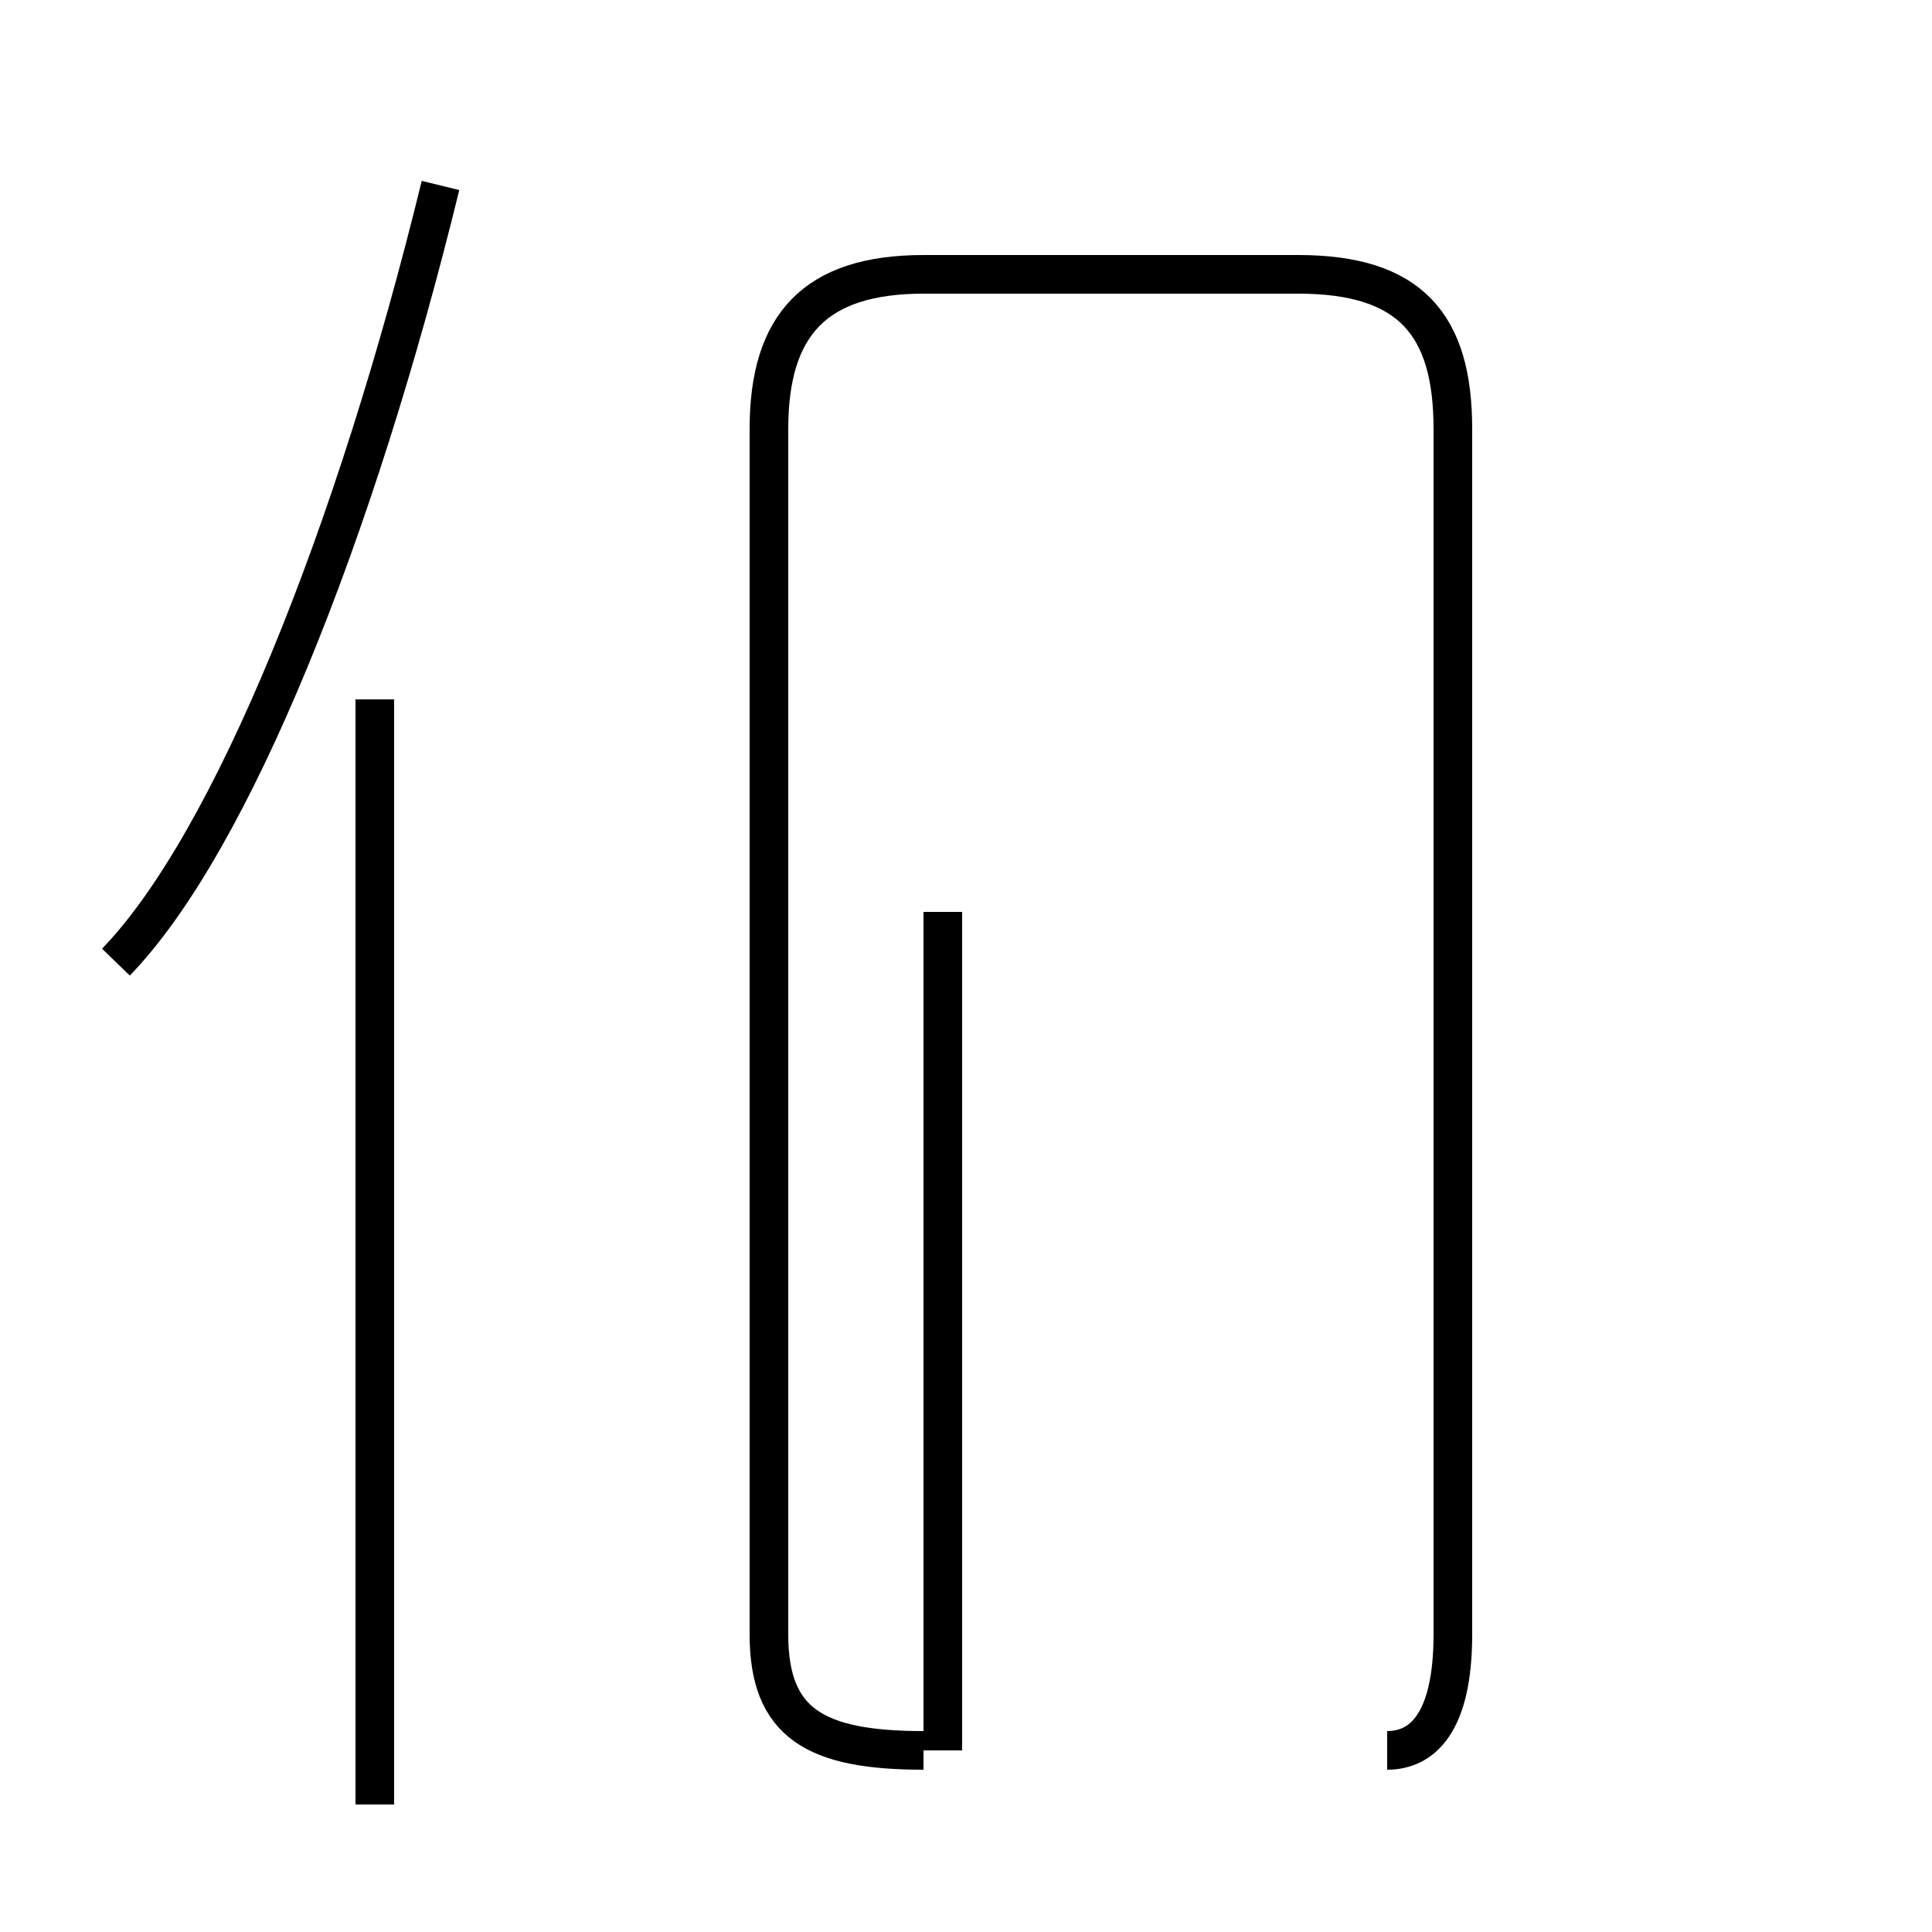 <?xml version='1.0' encoding='utf8'?>
<svg viewBox="0.0 -44.0 50.0 50.0" version="1.1" xmlns="http://www.w3.org/2000/svg">
<rect x="0.0" y="-44.0" width="50.0" height="50.0" fill="#808080" stroke="none"/>
<rect x="-1000" y="-1000" width="2000" height="2000" stroke="white" fill="white"/>
<g style="fill:none; stroke:#000000;  stroke-width:1">
<path d="M 9.7 -2.7 L 9.7 25.9 M 3.0 19.1 C 6.0 22.2 9.2 30.2 11.4 39.2 M 24.4 -1.3 L 24.4 20.4 M 35.9 -1.3 C 36.8 -1.3 37.6 -0.6 37.6 1.7 L 37.6 32.9 C 37.6 35.6 36.5 36.9 33.6 36.9 L 23.9 36.9 C 21.1 36.9 19.9 35.6 19.9 32.9 L 19.9 1.7 C 19.9 -0.6 21.1 -1.3 23.9 -1.3 " transform="scale(1, -1)" />
</g>
</svg>
